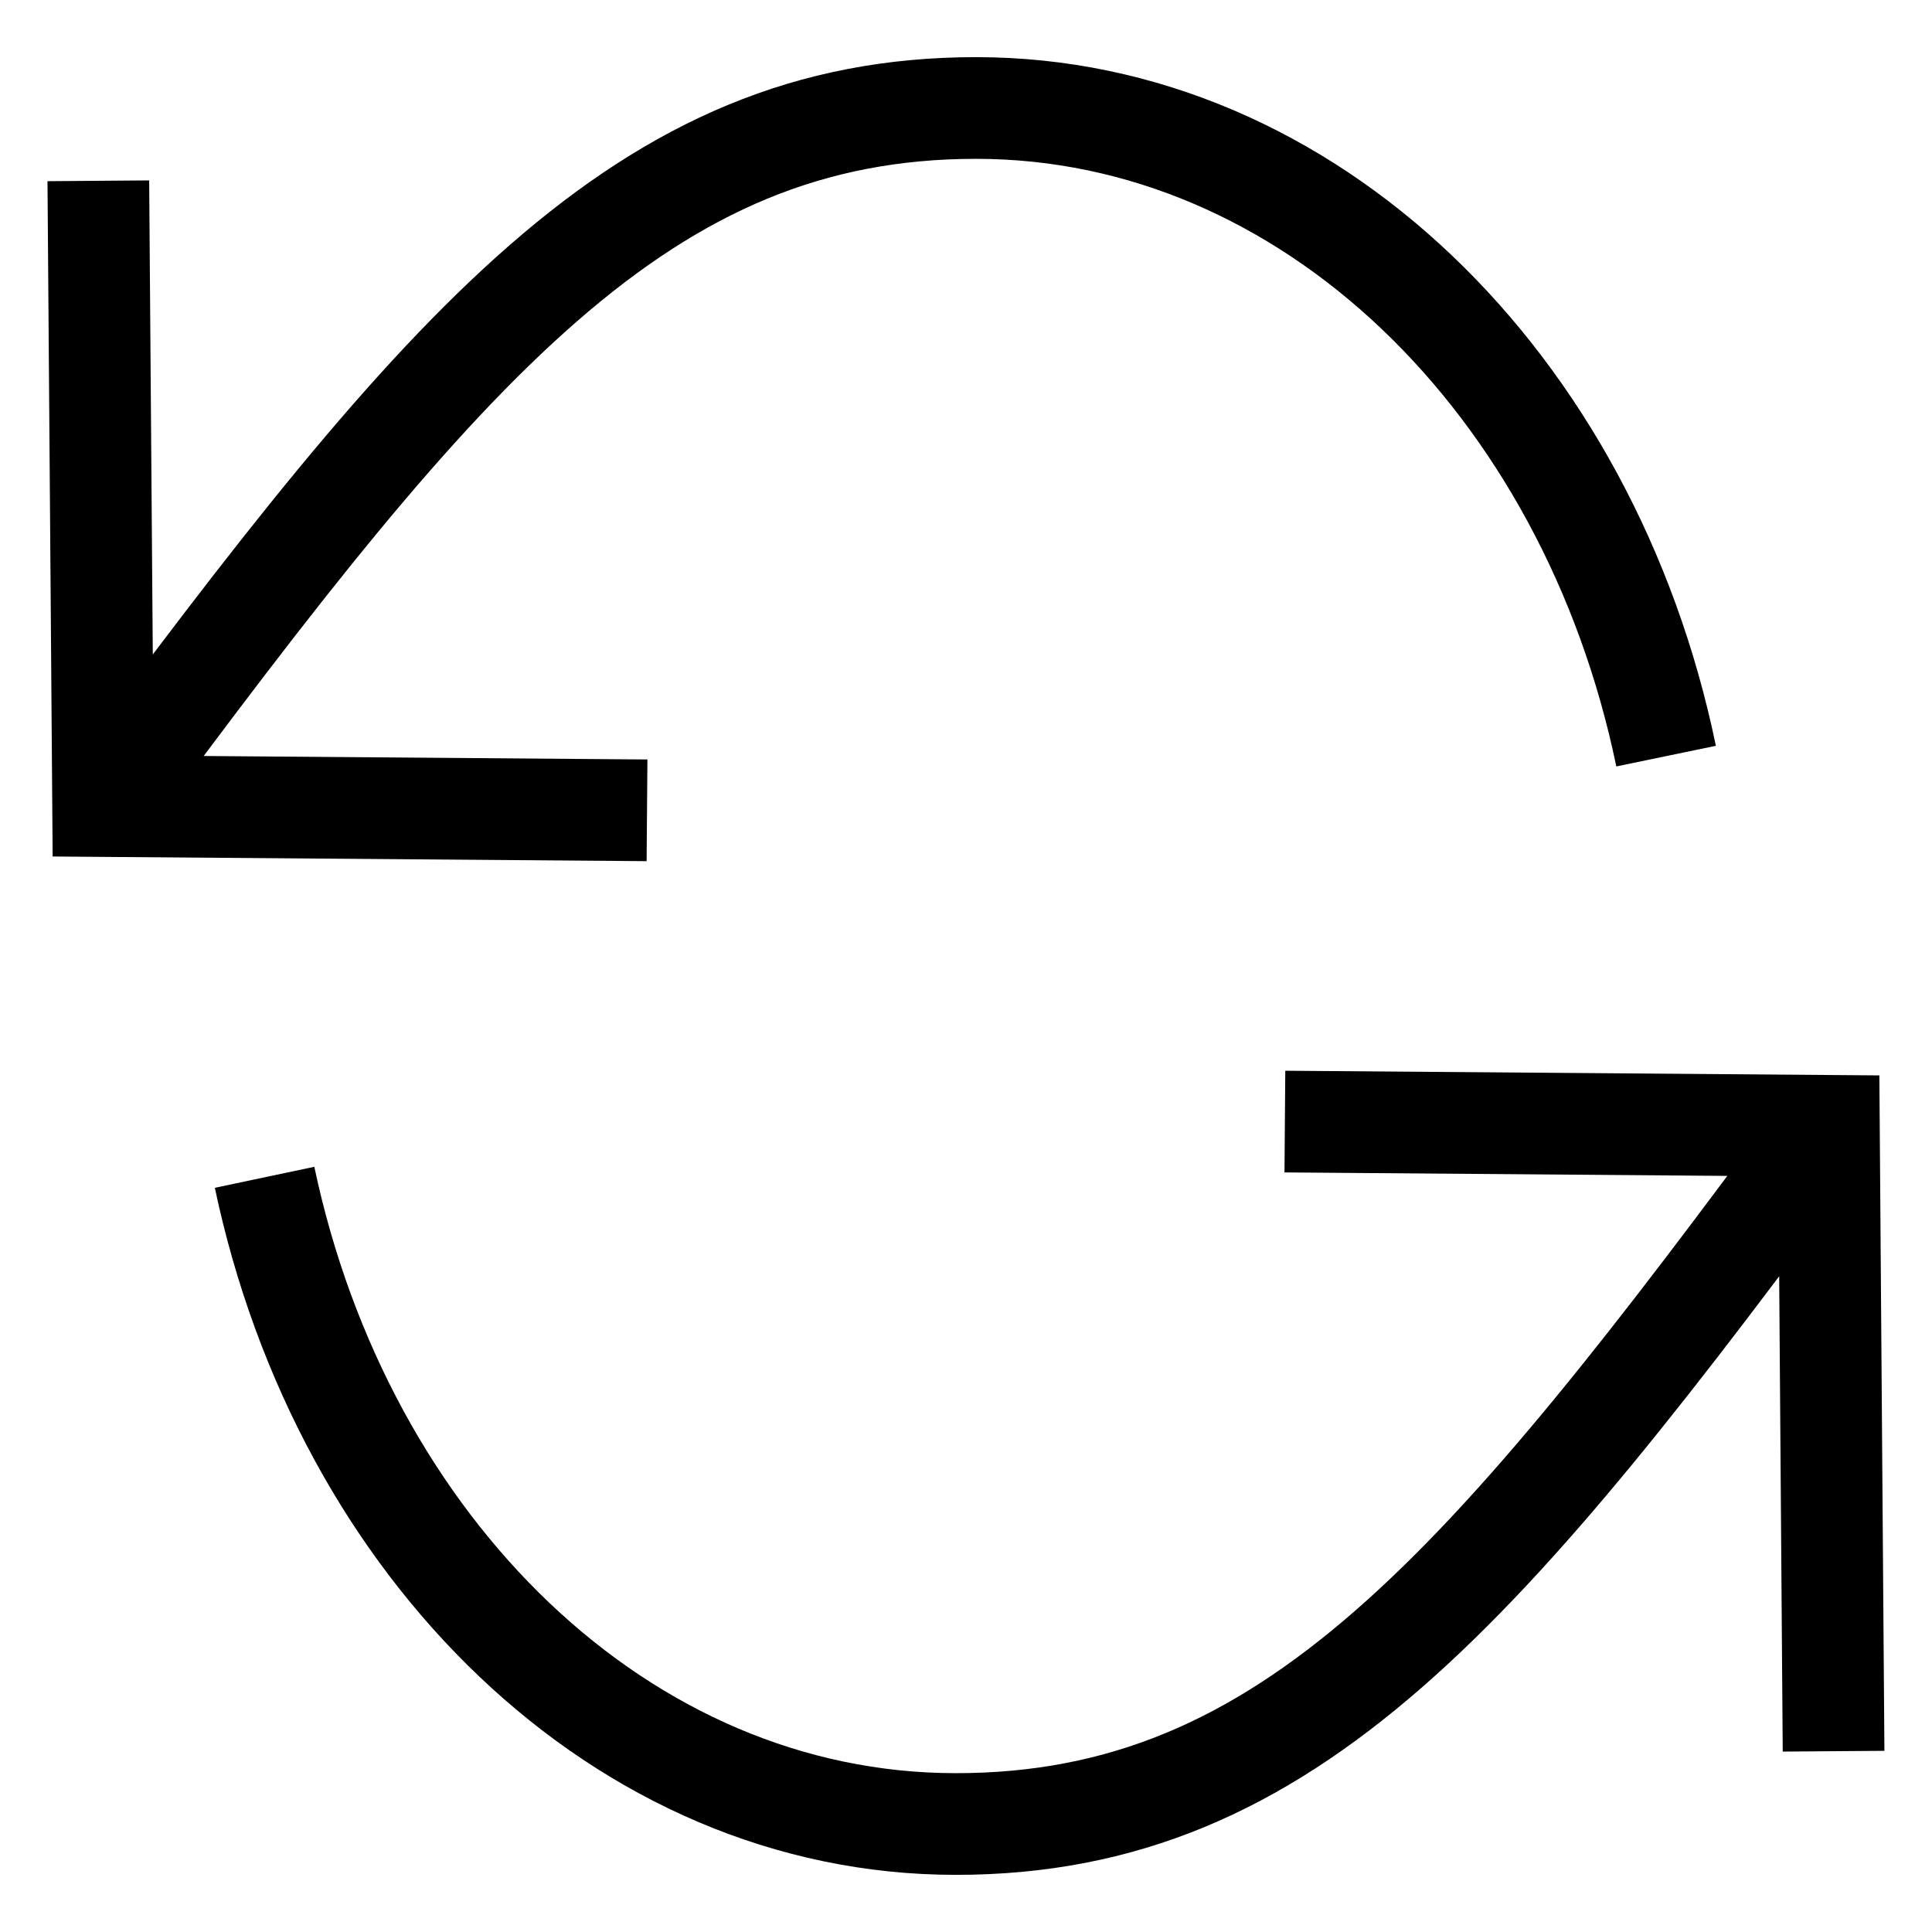 <svg width="19" height="19" viewBox="0 0 19 19" fill="none" xmlns="http://www.w3.org/2000/svg">
<path d="M12.636 11.03L17.986 11.072L18.032 17.222M2.602 11.578C3.373 15.228 6.118 17.938 9.4 17.938C12.683 17.938 14.61 15.636 17.974 11.072M0.967 1.778L1.014 7.927L6.363 7.969M16.385 7.436C15.626 3.771 12.87 1.062 9.599 1.062C6.328 1.062 4.389 3.364 1.014 7.927" stroke="black" strokeLinejoin="round"/>
</svg>
